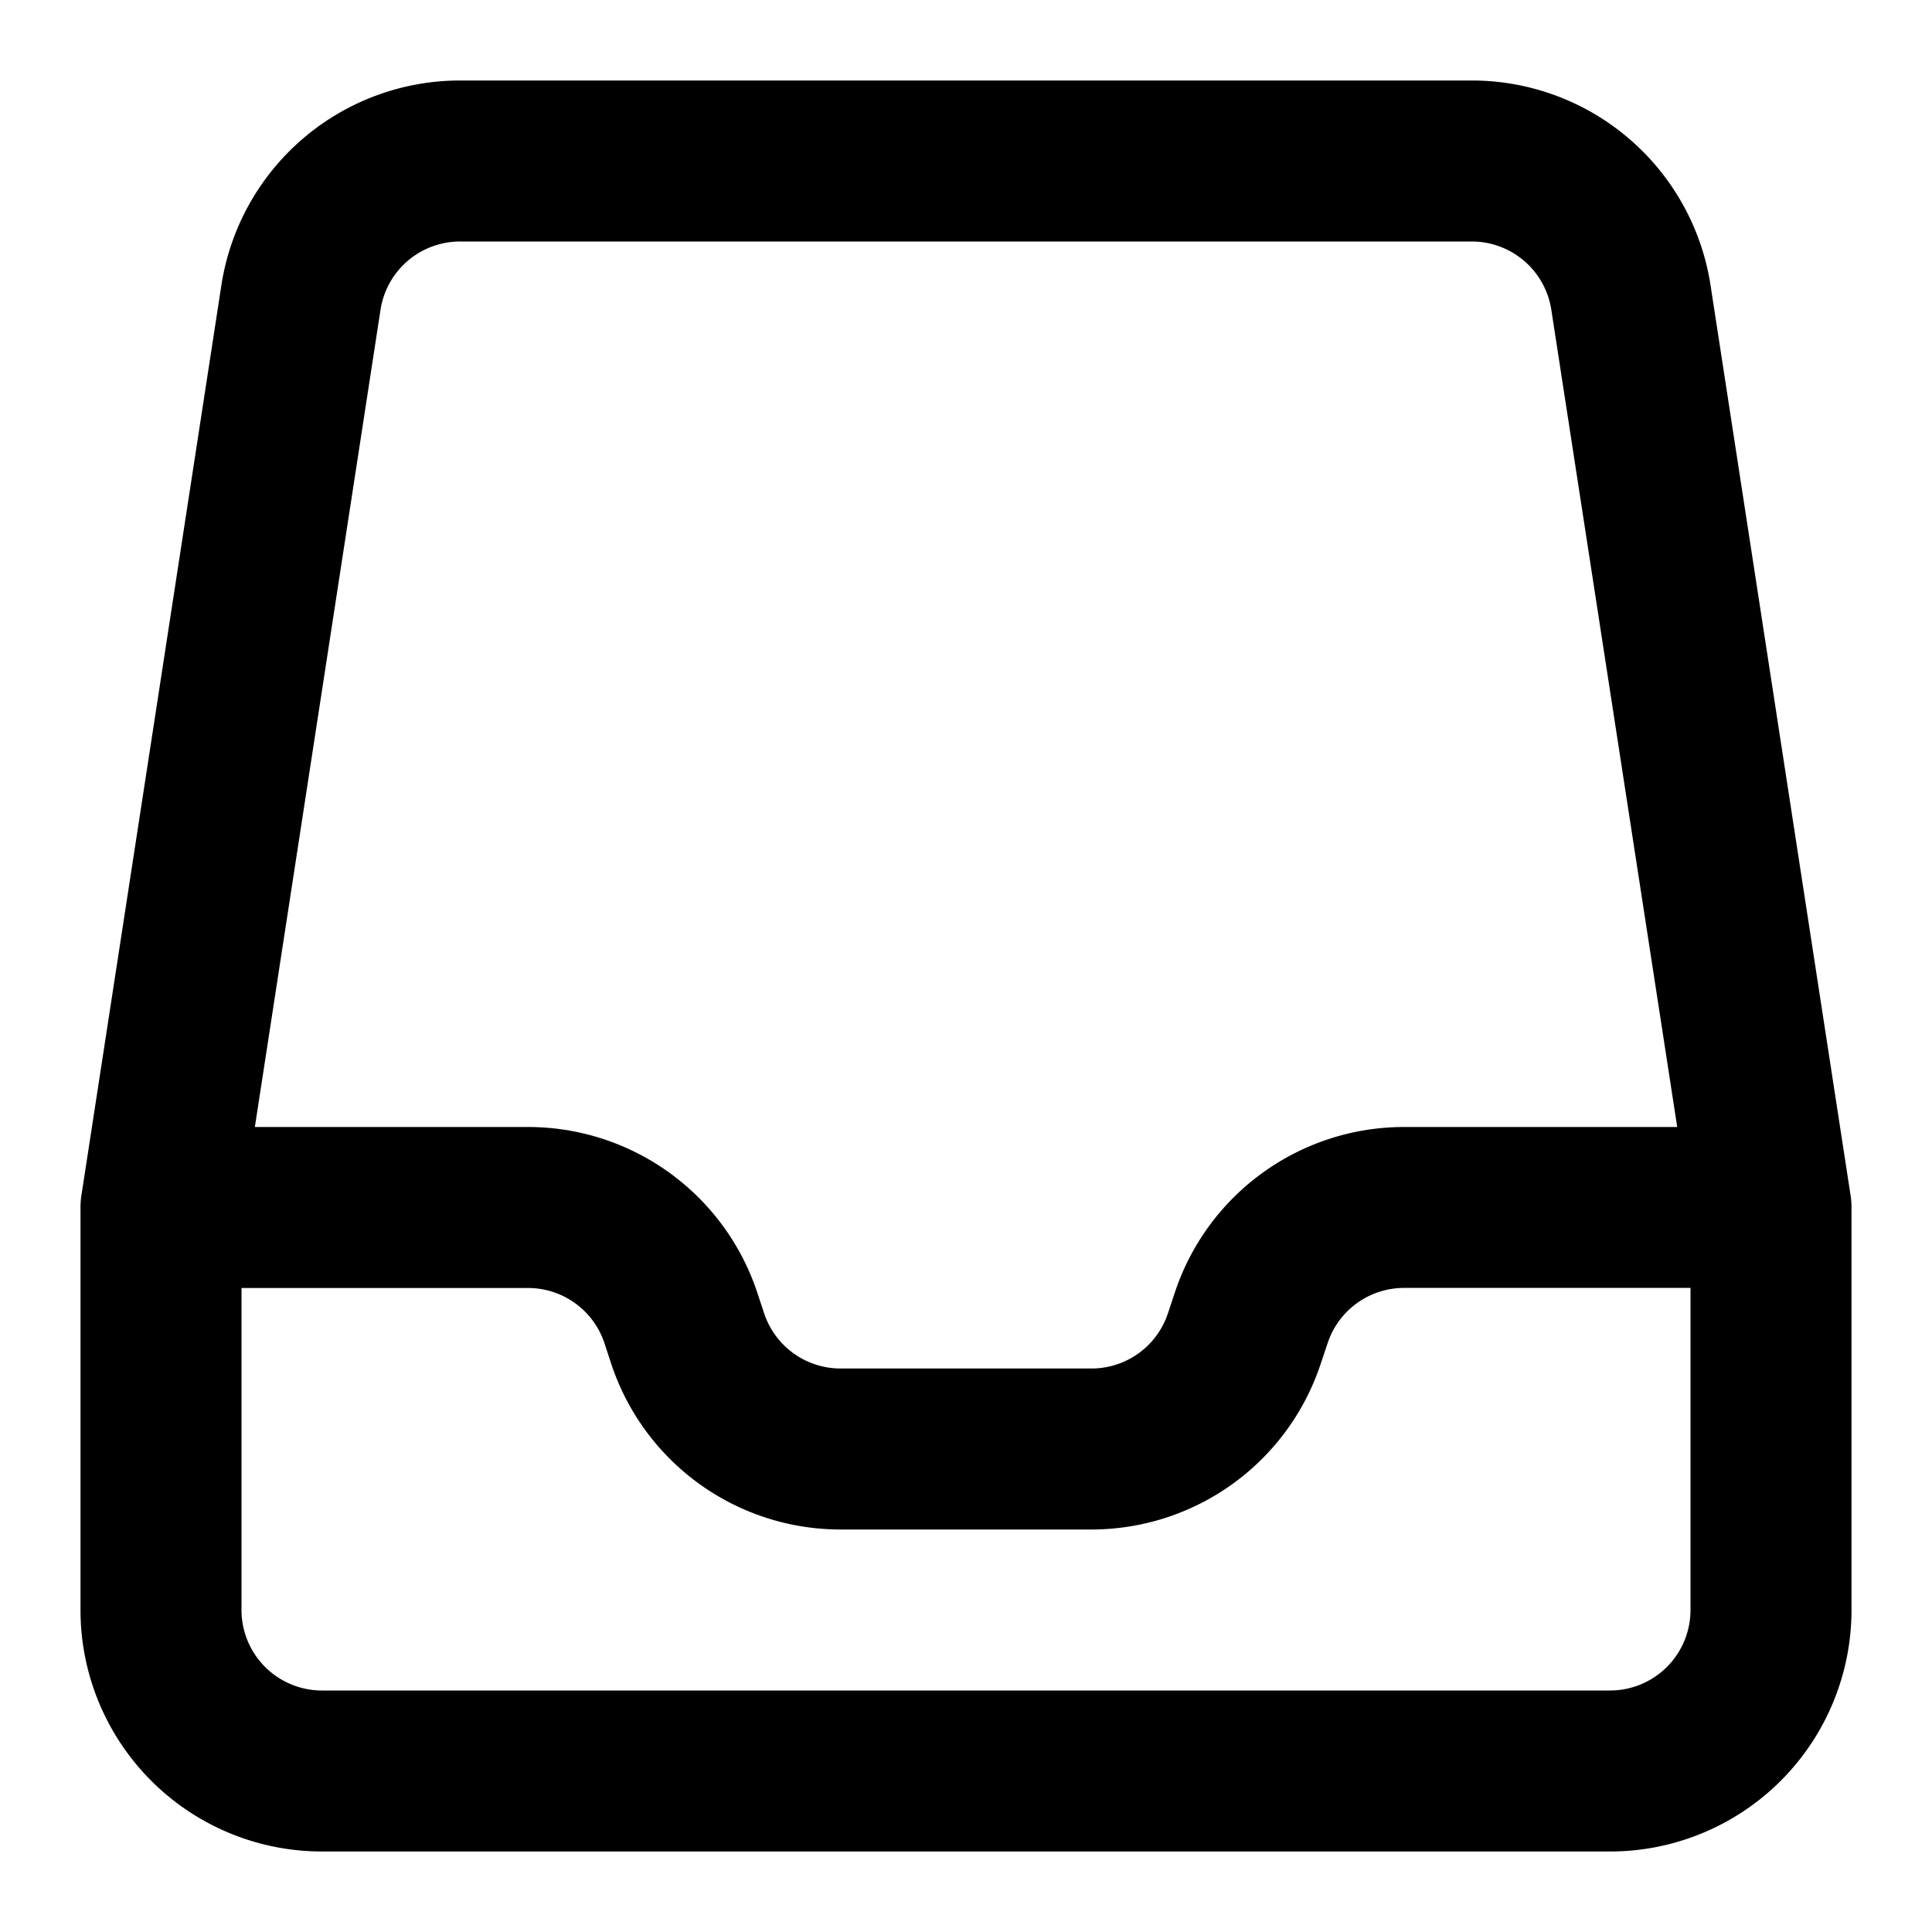 <svg xmlns="http://www.w3.org/2000/svg" viewBox="0 0 24 24">
  <path
    fill-rule="evenodd"
    d="M1.015 14.826A.988.988 0 0 0 1 15v5a3 3 0 0 0 3 3h16a3 3 0 0 0 3-3v-5a.988.988 0 0 0-.015-.174L21.249 3.544A3 3 0 0 0 18.284 1H5.716A3 3 0 0 0 2.75 3.544L1.015 14.826ZM20.835 14 19.271 3.848A1 1 0 0 0 18.285 3H5.716a1 1 0 0 0-.989.848L3.166 14h3.392a3 3 0 0 1 2.847 2.051l.088.265a1 1 0 0 0 .949.684h3.116a1 1 0 0 0 .95-.684l.088-.265A3 3 0 0 1 17.441 14h3.392ZM21 16v4a1 1 0 0 1-1 1H4a1 1 0 0 1-1-1v-4h3.558a1 1 0 0 1 .95.683l.087.265A3 3 0 0 0 10.442 19h3.116a3 3 0 0 0 2.846-2.052l.089-.265a1 1 0 0 1 .949-.684H21Z"
    clip-rule="evenodd"
  />
</svg>
